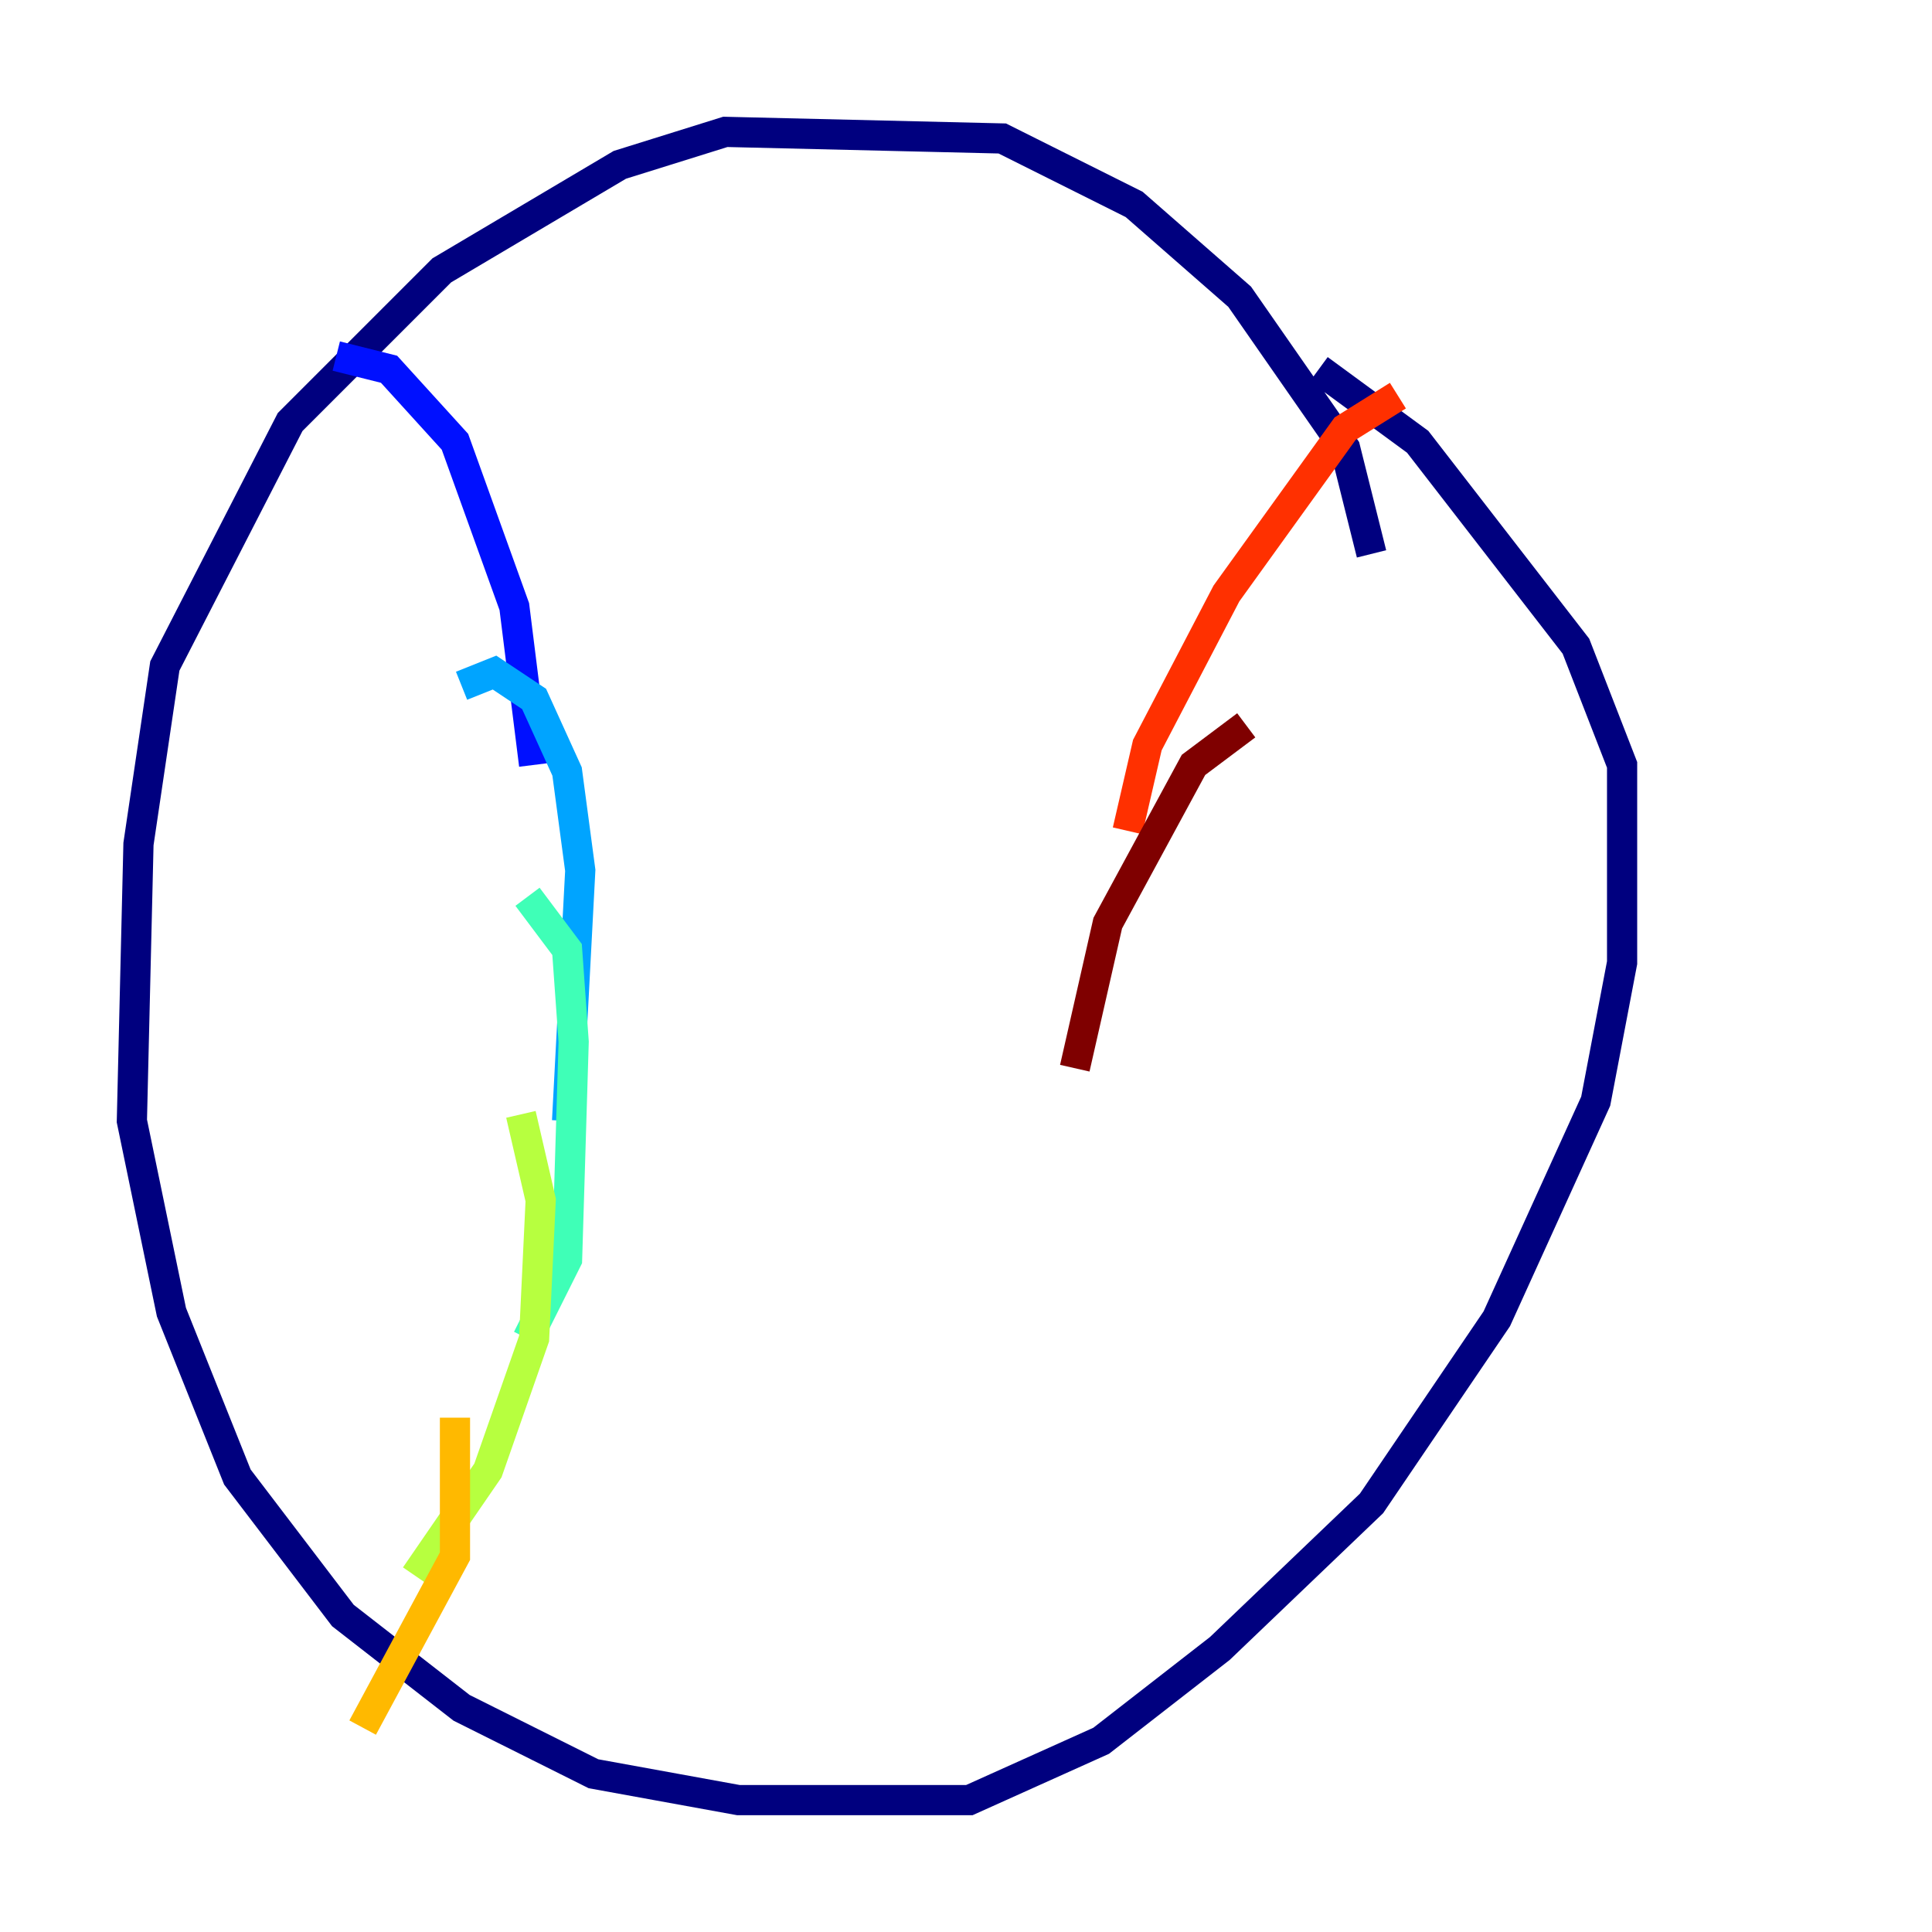 <?xml version="1.0" encoding="utf-8" ?>
<svg baseProfile="tiny" height="128" version="1.2" viewBox="0,0,128,128" width="128" xmlns="http://www.w3.org/2000/svg" xmlns:ev="http://www.w3.org/2001/xml-events" xmlns:xlink="http://www.w3.org/1999/xlink"><defs /><polyline fill="none" points="90.867,36.696 89.12,29.706 82.13,19.659 75.14,13.543 66.403,9.174 48.055,8.737 41.065,10.921 29.27,17.911 19.222,27.959 10.921,44.123 9.174,55.918 8.737,74.266 11.358,86.935 15.727,97.857 22.717,107.031 30.58,113.147 39.317,117.515 48.928,119.263 64.218,119.263 72.956,115.331 80.819,109.215 90.867,99.604 99.167,87.372 105.72,72.956 107.468,63.782 107.468,50.676 104.41,42.812 93.925,29.27 87.372,24.464" stroke="#00007f" stroke-width="2" /><polyline fill="none" points="22.28,23.59 25.775,24.464 30.143,29.27 34.075,40.191 35.386,50.676" stroke="#0010ff" stroke-width="2" /><polyline fill="none" points="30.58,45.433 32.764,44.56 35.386,46.307 37.57,51.113 38.444,57.666 37.57,74.266" stroke="#00a4ff" stroke-width="2" /><polyline fill="none" points="34.949,59.413 37.57,62.908 38.007,69.024 37.57,83.44 34.949,88.683" stroke="#3fffb7" stroke-width="2" /><polyline fill="none" points="34.512,73.829 35.822,79.508 35.386,88.683 32.328,97.42 27.522,104.41" stroke="#b7ff3f" stroke-width="2" /><polyline fill="none" points="30.143,93.925 30.143,103.099 24.027,114.457" stroke="#ffb900" stroke-width="2" /><polyline fill="none" points="92.614,26.212 89.12,28.396 81.256,39.317 76.014,49.365 74.703,55.044" stroke="#ff3000" stroke-width="2" /><polyline fill="none" points="82.567,48.055 79.072,50.676 73.392,61.16 71.208,70.771" stroke="#7f0000" stroke-width="2" /></svg>